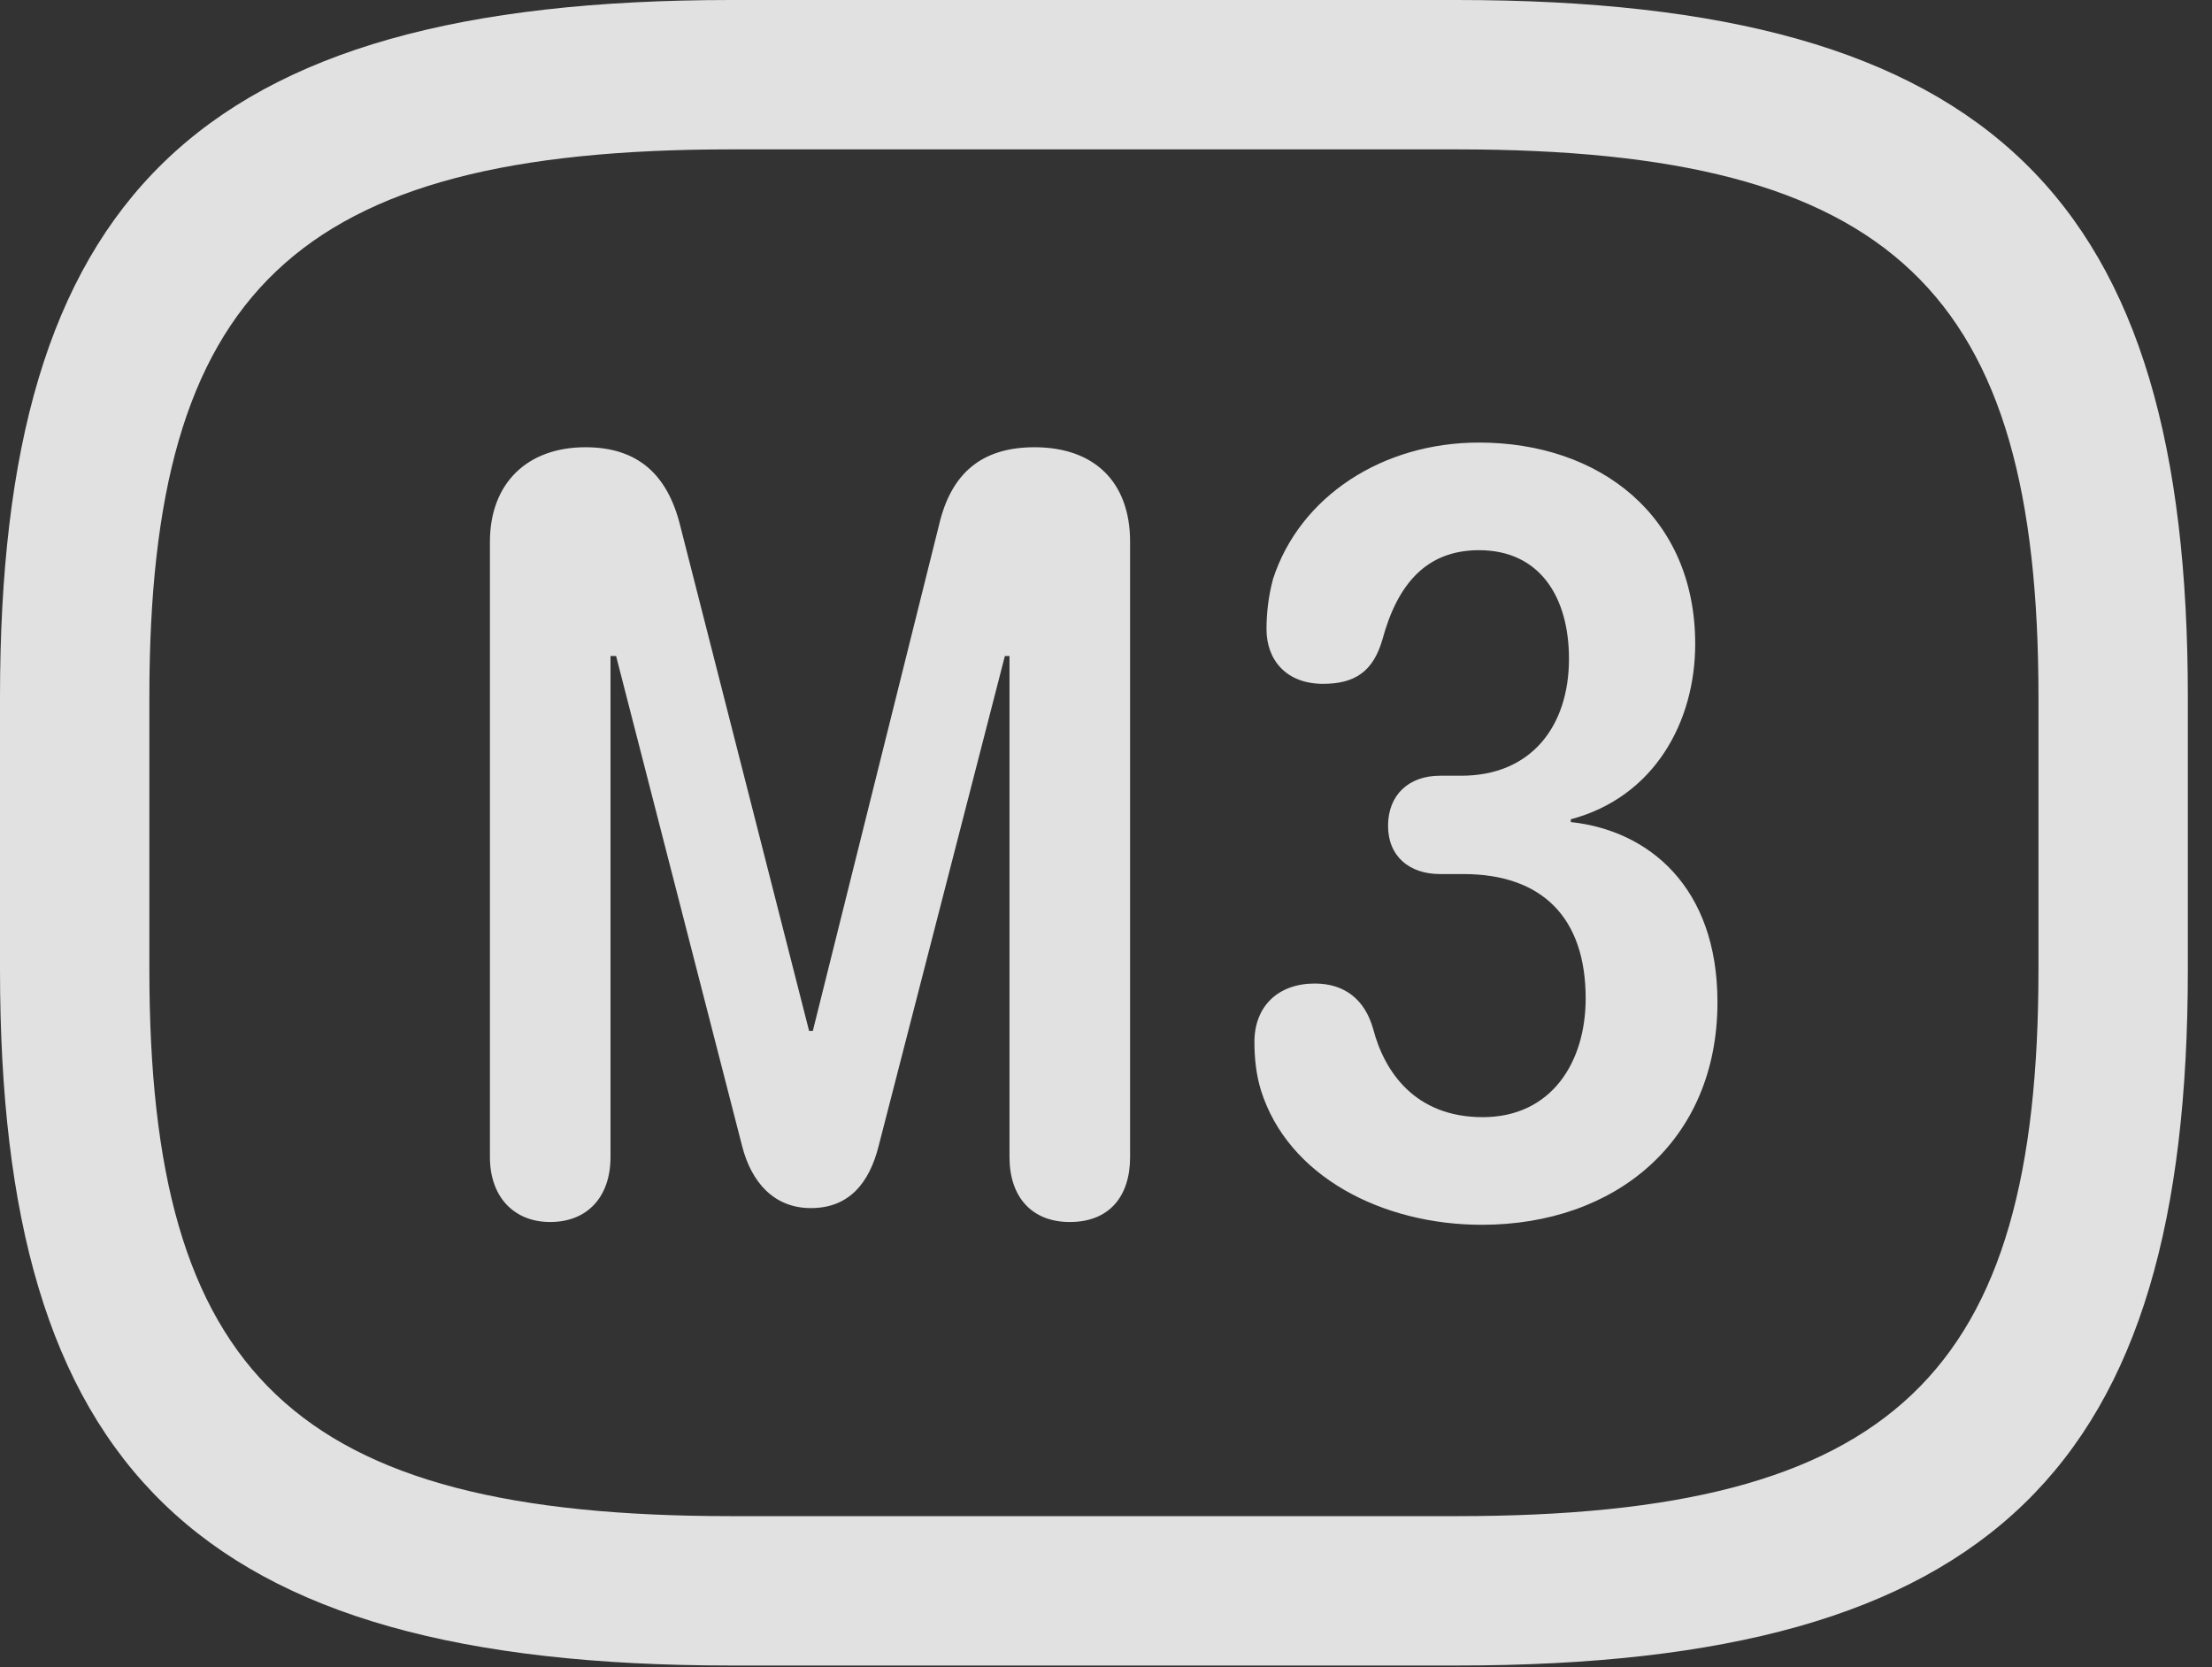 <?xml version="1.0" encoding="UTF-8"?>
<!--Generator: Apple Native CoreSVG 326-->
<!DOCTYPE svg
PUBLIC "-//W3C//DTD SVG 1.1//EN"
       "http://www.w3.org/Graphics/SVG/1.1/DTD/svg11.dtd">
<svg version="1.1" xmlns="http://www.w3.org/2000/svg" xmlns:xlink="http://www.w3.org/1999/xlink" viewBox="0 0 32.594 24.568">
 <rect x="0" y="0" width="32.594" height="24.568" fill="#333333" stroke="none"/>
 <g>
  <rect height="24.568" opacity="0" width="32.594" x="0" y="0"/>
  <path d="M10.773 24.541L21.465 24.541C29.395 24.541 32.238 21.602 32.238 14.287L32.238 10.268C32.238 2.953 29.395 0 21.465 0L10.773 0C2.844 0 0 2.953 0 10.268L0 14.287C0 21.602 2.844 24.541 10.773 24.541ZM10.773 22.34C4.32 22.34 2.201 20.248 2.201 14.287L2.201 10.268C2.201 4.307 4.32 2.201 10.773 2.201L21.465 2.201C27.918 2.201 30.037 4.307 30.037 10.268L30.037 14.287C30.037 20.248 27.918 22.34 21.465 22.34Z" fill="white" fill-opacity="0.85"/>
  <path d="M8.107 18.006C8.654 18.006 8.996 17.637 8.996 17.049L8.996 9.666L9.078 9.666L10.938 16.898C11.074 17.418 11.402 17.801 11.949 17.801C12.51 17.801 12.81 17.432 12.947 16.885L14.807 9.666L14.875 9.666L14.875 17.049C14.875 17.637 15.203 18.006 15.764 18.006C16.338 18.006 16.652 17.637 16.652 17.049L16.652 7.984C16.652 7.096 16.119 6.59 15.244 6.59C14.465 6.59 14.014 6.973 13.836 7.738L11.977 15.19L11.922 15.19L10.021 7.738C9.83 6.973 9.379 6.59 8.627 6.59C7.766 6.59 7.219 7.123 7.219 7.984L7.219 17.049C7.219 17.637 7.574 18.006 8.107 18.006ZM21.834 18.047C23.803 18.047 25.307 16.816 25.307 14.766C25.307 13.07 24.295 12.236 23.146 12.113L23.146 12.072C24.377 11.744 24.979 10.637 24.979 9.488C24.979 7.602 23.57 6.521 21.793 6.521C20.371 6.521 19.154 7.314 18.758 8.531C18.689 8.791 18.662 9.037 18.662 9.27C18.662 9.721 18.949 10.076 19.496 10.076C19.961 10.076 20.234 9.898 20.371 9.42C20.59 8.613 21.014 8.107 21.793 8.107C22.695 8.107 23.119 8.805 23.119 9.707C23.119 10.705 22.559 11.43 21.533 11.43L21.219 11.43C20.754 11.43 20.453 11.717 20.453 12.168C20.453 12.619 20.768 12.879 21.219 12.879L21.561 12.879C22.723 12.879 23.365 13.521 23.365 14.711C23.365 15.654 22.859 16.461 21.848 16.461C20.85 16.461 20.398 15.791 20.234 15.162C20.111 14.725 19.811 14.492 19.373 14.492C18.84 14.492 18.484 14.82 18.484 15.354C18.484 15.6 18.512 15.846 18.58 16.064C18.977 17.336 20.371 18.047 21.834 18.047Z" fill="white" fill-opacity="0.85"/>
 </g>
</svg>
